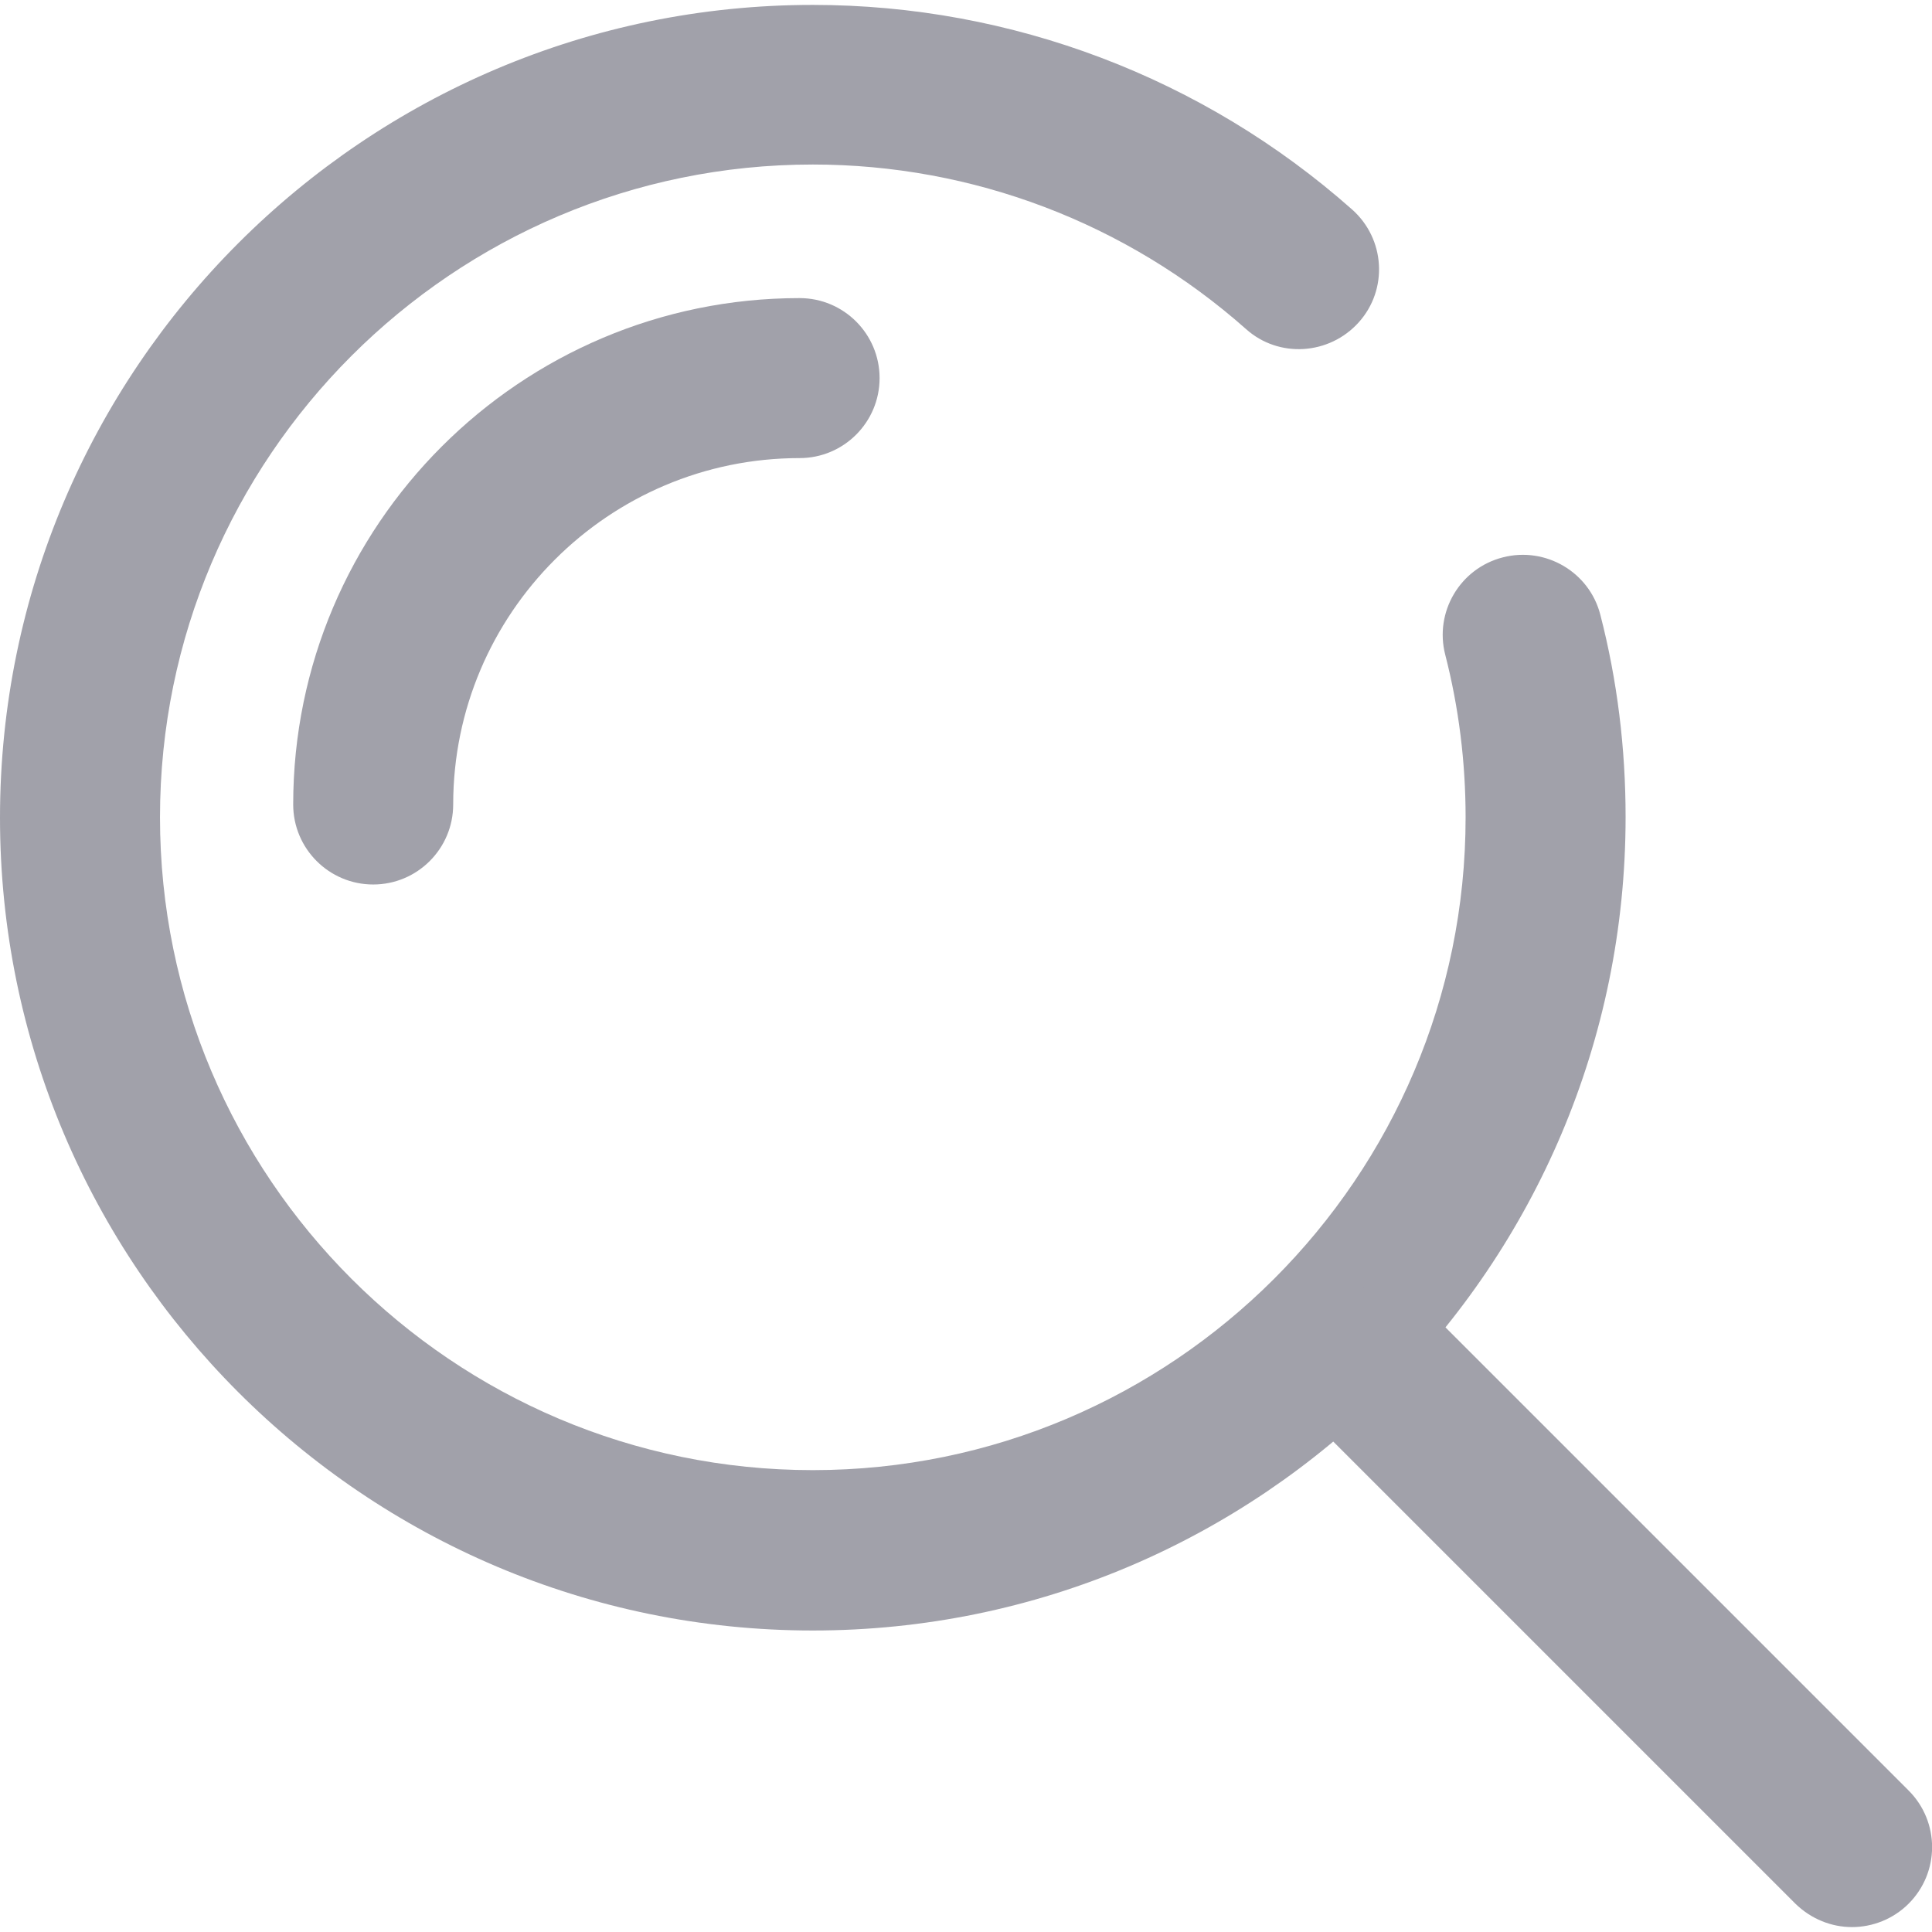 <?xml version="1.0" encoding="utf-8"?>
<!-- Generator: Adobe Illustrator 26.2.1, SVG Export Plug-In . SVG Version: 6.00 Build 0)  -->
<svg version="1.1" id="Layer_1" xmlns="http://www.w3.org/2000/svg" xmlns:xlink="http://www.w3.org/1999/xlink" x="0px" y="0px"
	 viewBox="0 0 512 512" style="enable-background:new 0 0 512 512;" xml:space="preserve">
<style type="text/css">
	.st0{fill:#A1A1AA;}
</style>
<g>
	<g>
		<path class="st0" d="M215.4,432.1C96.6,432.1,0,335.5,0,216.7S96.6,1.3,215.4,1.3c52.7,0,103.5,19.3,142.9,54.2
			c8.8,7.8,9.6,21.2,1.8,29.9c-7.8,8.7-21.2,9.6-29.9,1.8c-31.7-28.1-72.4-43.6-114.8-43.6c-95.4,0-173,77.6-173,173
			c0,95.4,77.6,173,173,173c95.4,0,173-77.6,173-173c0-14.6-1.8-29.1-5.4-43.1c-2.9-11.3,3.9-22.9,15.3-25.8
			c11.3-2.9,22.9,3.9,25.8,15.2c4.5,17.4,6.7,35.4,6.7,53.6C430.8,335.5,334.2,432.1,215.4,432.1z"/>
	</g>
	<g>
		<path class="st0" d="M98.9,234.4c-11.7,0-21.2-9.5-21.2-21.2c0-74,60.2-134.2,134.2-134.2c11.7,0,21.2,9.5,21.2,21.2
			s-9.5,21.2-21.2,21.2c-50.6,0-91.8,41.2-91.8,91.8C120.1,224.9,110.6,234.4,98.9,234.4z"/>
	</g>
	<g>
		<path class="st0" d="M490.8,510.7c-5.4,0-10.8-2.1-15-6.2L348.7,377.4c-8.3-8.3-8.3-21.7,0-30c8.3-8.3,21.7-8.3,30,0l127.1,127.1
			c8.3,8.3,8.3,21.7,0,30C501.7,508.6,496.2,510.7,490.8,510.7z"/>
	</g>
</g>
</svg>
